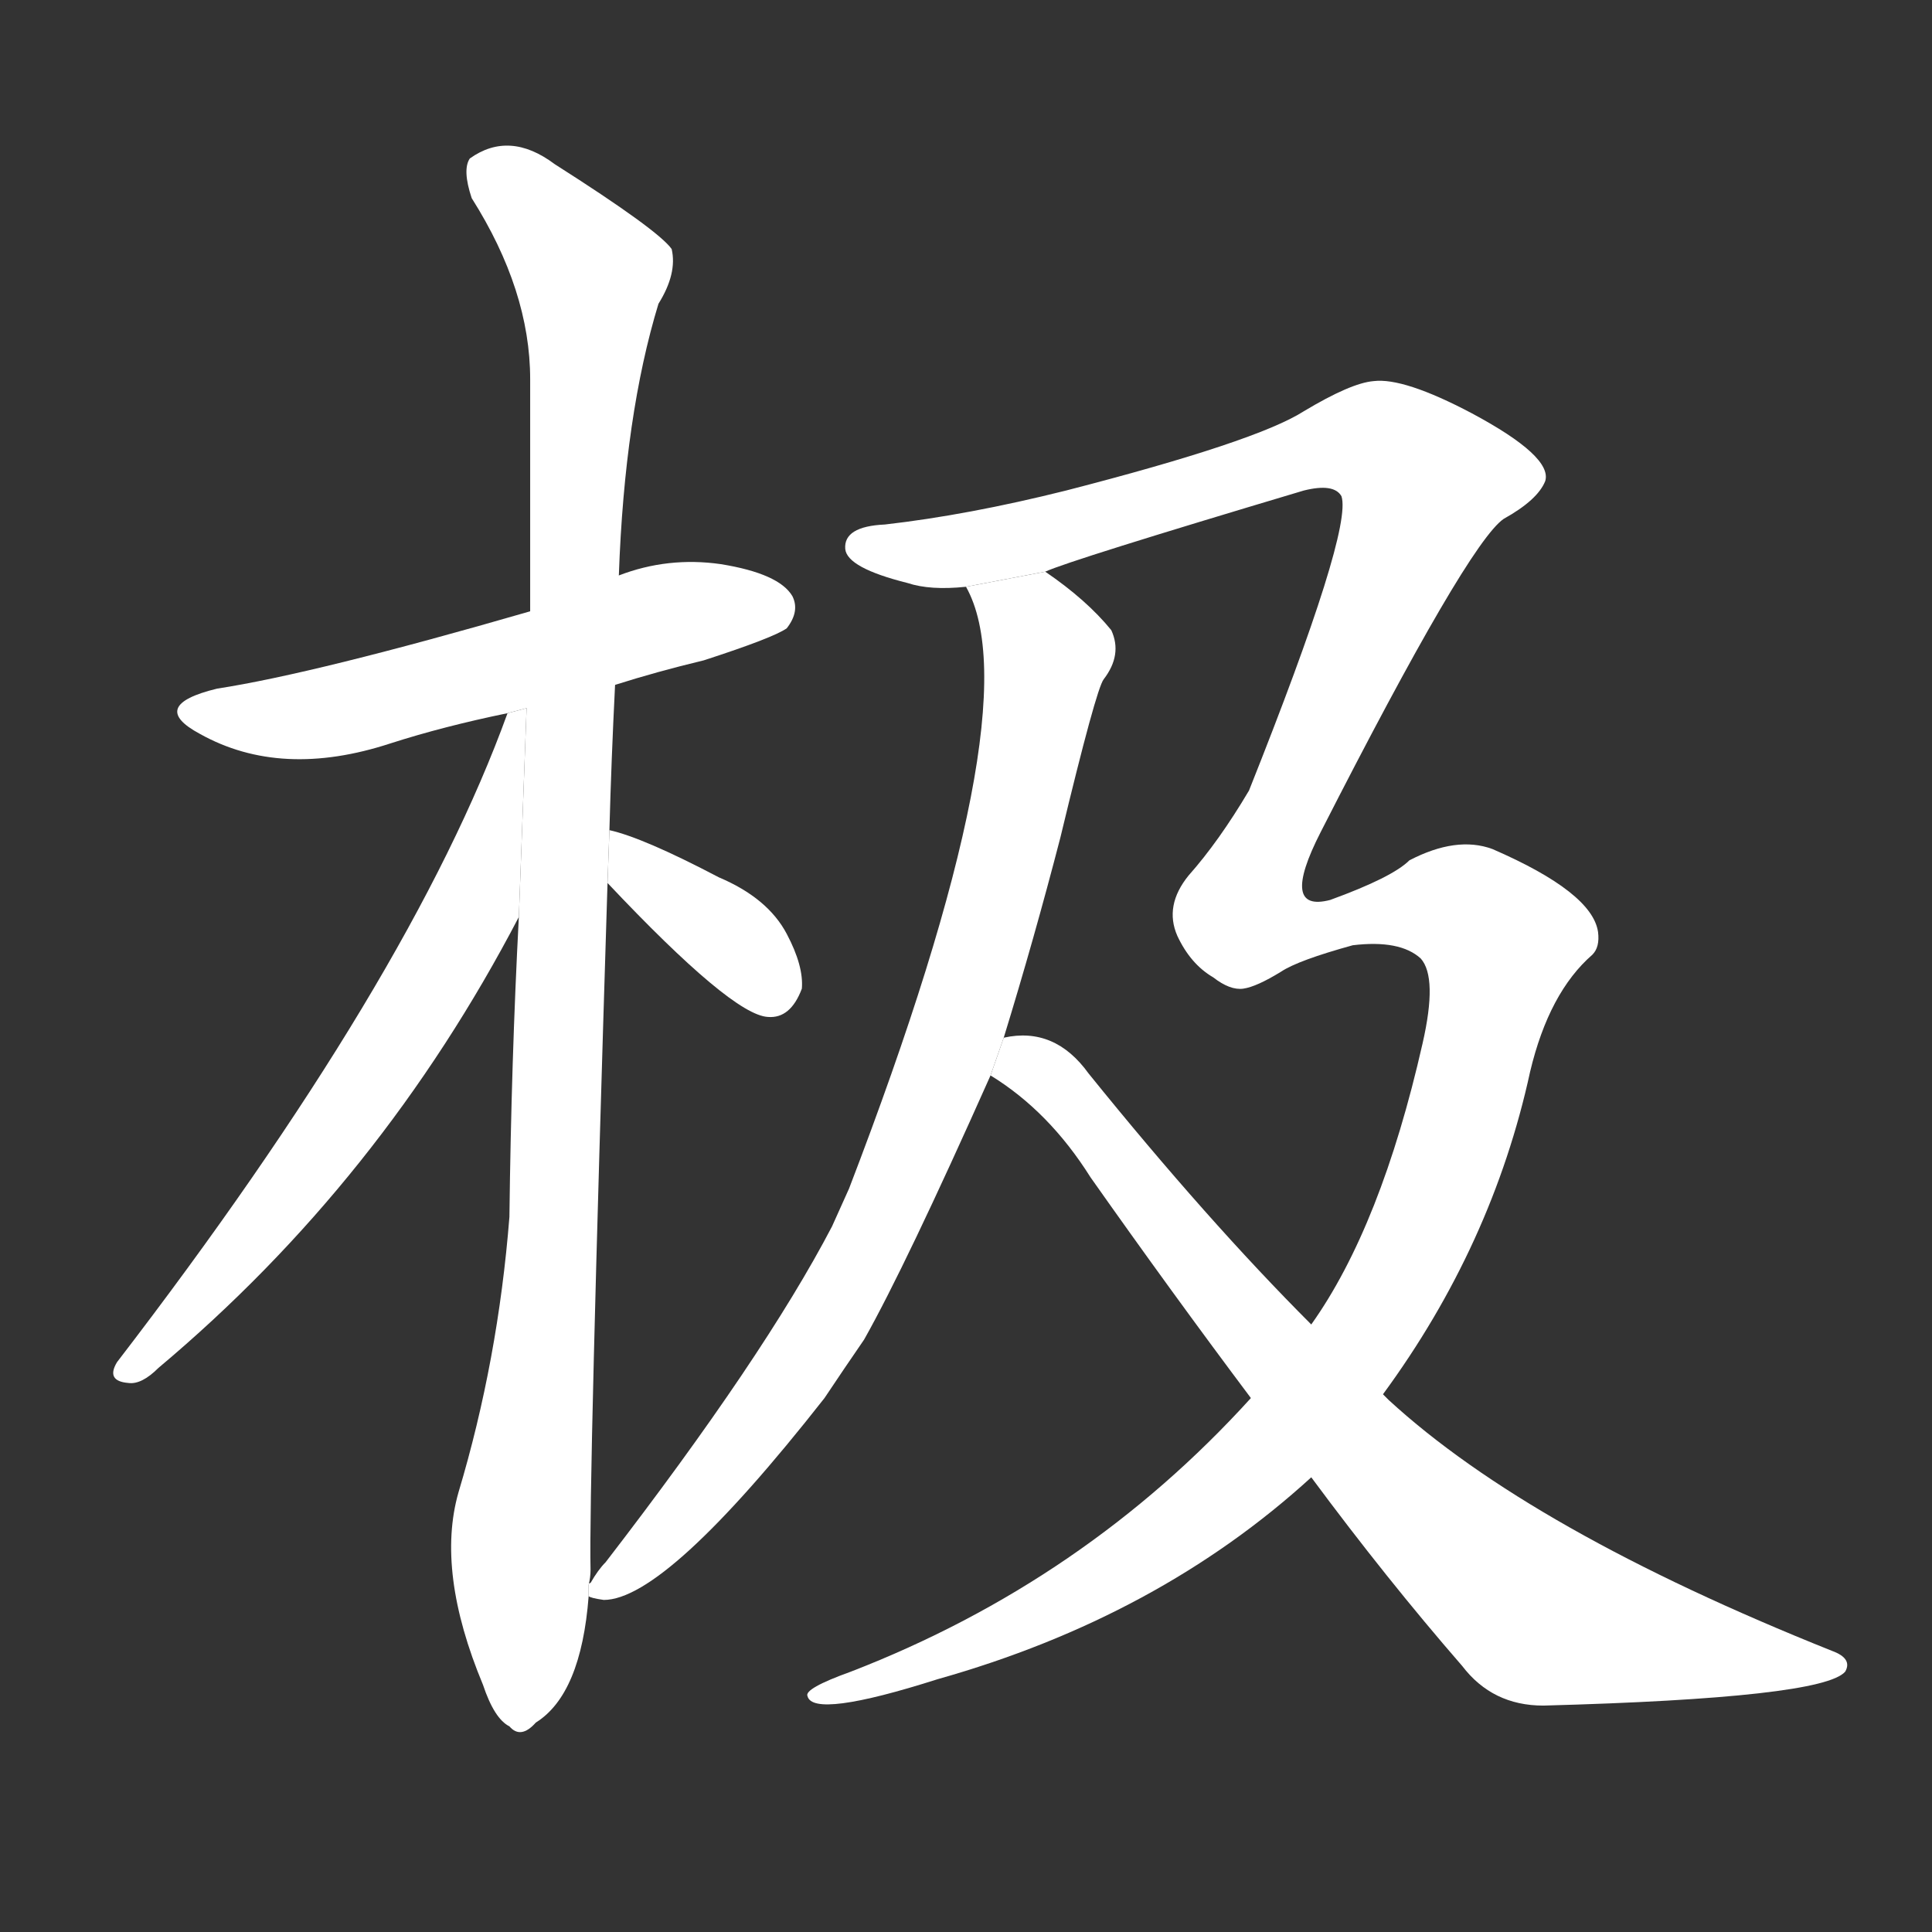 <!-- u6781_ji2_simp_extreme_utmost_furthest_final -->
<!-- 6781 -->
<!-- 6781 -->
<!-- 6781 -->
<svg viewBox="0 0 1024 1024">
  <rect x="0" y="0" width="1024" height="1024" fill="#333333" stroke="none"/>
  <g transform="scale(1, -1) translate(0, -900)">
    <path fill="#FFFFFF" d="M 326 537 Q 348 544 373 550 Q 410 562 417 567 Q 424 576 420 584 Q 413 596 382 601 Q 354 605 328 595 L 281 576 Q 167 543 115 535 Q 78 526 106 511 Q 149 487 207 506 Q 235 515 269 522 L 326 537 Z"></path>
    <path fill="#FFFFFF" d="M 312 60 Q 313 64 313 68 Q 312 111 322 432 L 323 460 Q 324 497 326 537 L 328 595 Q 331 680 349 739 Q 359 755 356 768 Q 349 778 294 813 Q 270 831 249 816 Q 245 810 250 795 Q 281 746 281 699 Q 281 641 281 576 L 275 414 Q 271 338 270 255 Q 264 179 243 109 Q 231 67 256 7 Q 262 -11 270 -15 Q 276 -22 284 -13 Q 308 2 312 54 L 312 60 Z"></path>
    <path fill="#FFFFFF" d="M 269 522 Q 218 381 62 178 Q 56 168 68 167 Q 75 166 84 175 Q 202 274 275 414 L 279.098 524.657 L 269 522 Z"></path>
    <path fill="#FFFFFF" d="M 322 432 Q 388 362 407 361 Q 419 360 425 376 Q 426 388 417 405 Q 407 424 381 435 Q 341 456 323 460 L 322 432 Z"></path>
    <path fill="#FFFFFF" d="M 512 589 Q 548 525 450 270 Q 446 261 441 250 Q 405 181 321 72 Q 317 68 313 61 Q 312 61 312 60 L 312 54 Q 313 53 320 52 Q 353 52 437 159 Q 447 174 458 190 Q 480 229 525 330 L 532 350 Q 548 402 562 456 Q 581 535 585 540 Q 595 553 589 566 Q 576 582 554 597 L 512 589 Z"></path>
    <path fill="#FFFFFF" d="M 663 159 Q 575 62 451 14 Q 426 5 428 1 Q 431 -11 497 10 Q 614 43 695 117 L 733 161 Q 791 240 811 332 Q 821 374 844 394 Q 848 398 847 406 Q 844 427 791 450 Q 772 457 747 444 Q 738 435 705 423 Q 678 416 700 459 Q 778 612 797 625 Q 815 635 819 645 Q 823 658 780 681 Q 744 700 728 698 Q 716 697 691 682 Q 666 666 565 640 Q 513 627 469 622 Q 447 621 448 609 Q 449 599 481 591 Q 493 587 512 589 L 554 597 Q 567 603 691 640 Q 707 644 711 637 Q 717 619 662 481 Q 646 454 630 436 Q 617 420 624 404 Q 631 389 643 382 Q 652 375 659 376 Q 666 377 679 385 Q 688 391 717 399 Q 742 402 753 392 Q 762 382 754 347 Q 732 250 695 198 L 663 159 Z"></path>
    <path fill="#FFFFFF" d="M 525 330 Q 556 311 578 276 Q 621 215 663 159 L 695 117 Q 735 63 775 17 Q 791 -4 818 -4 Q 966 0 978 14 Q 982 21 971 25 Q 811 89 736 158 L 733 161 L 695 198 Q 640 253 577 331 Q 559 356 532 350 L 525 330 Z"></path>
  </g>
</svg>
